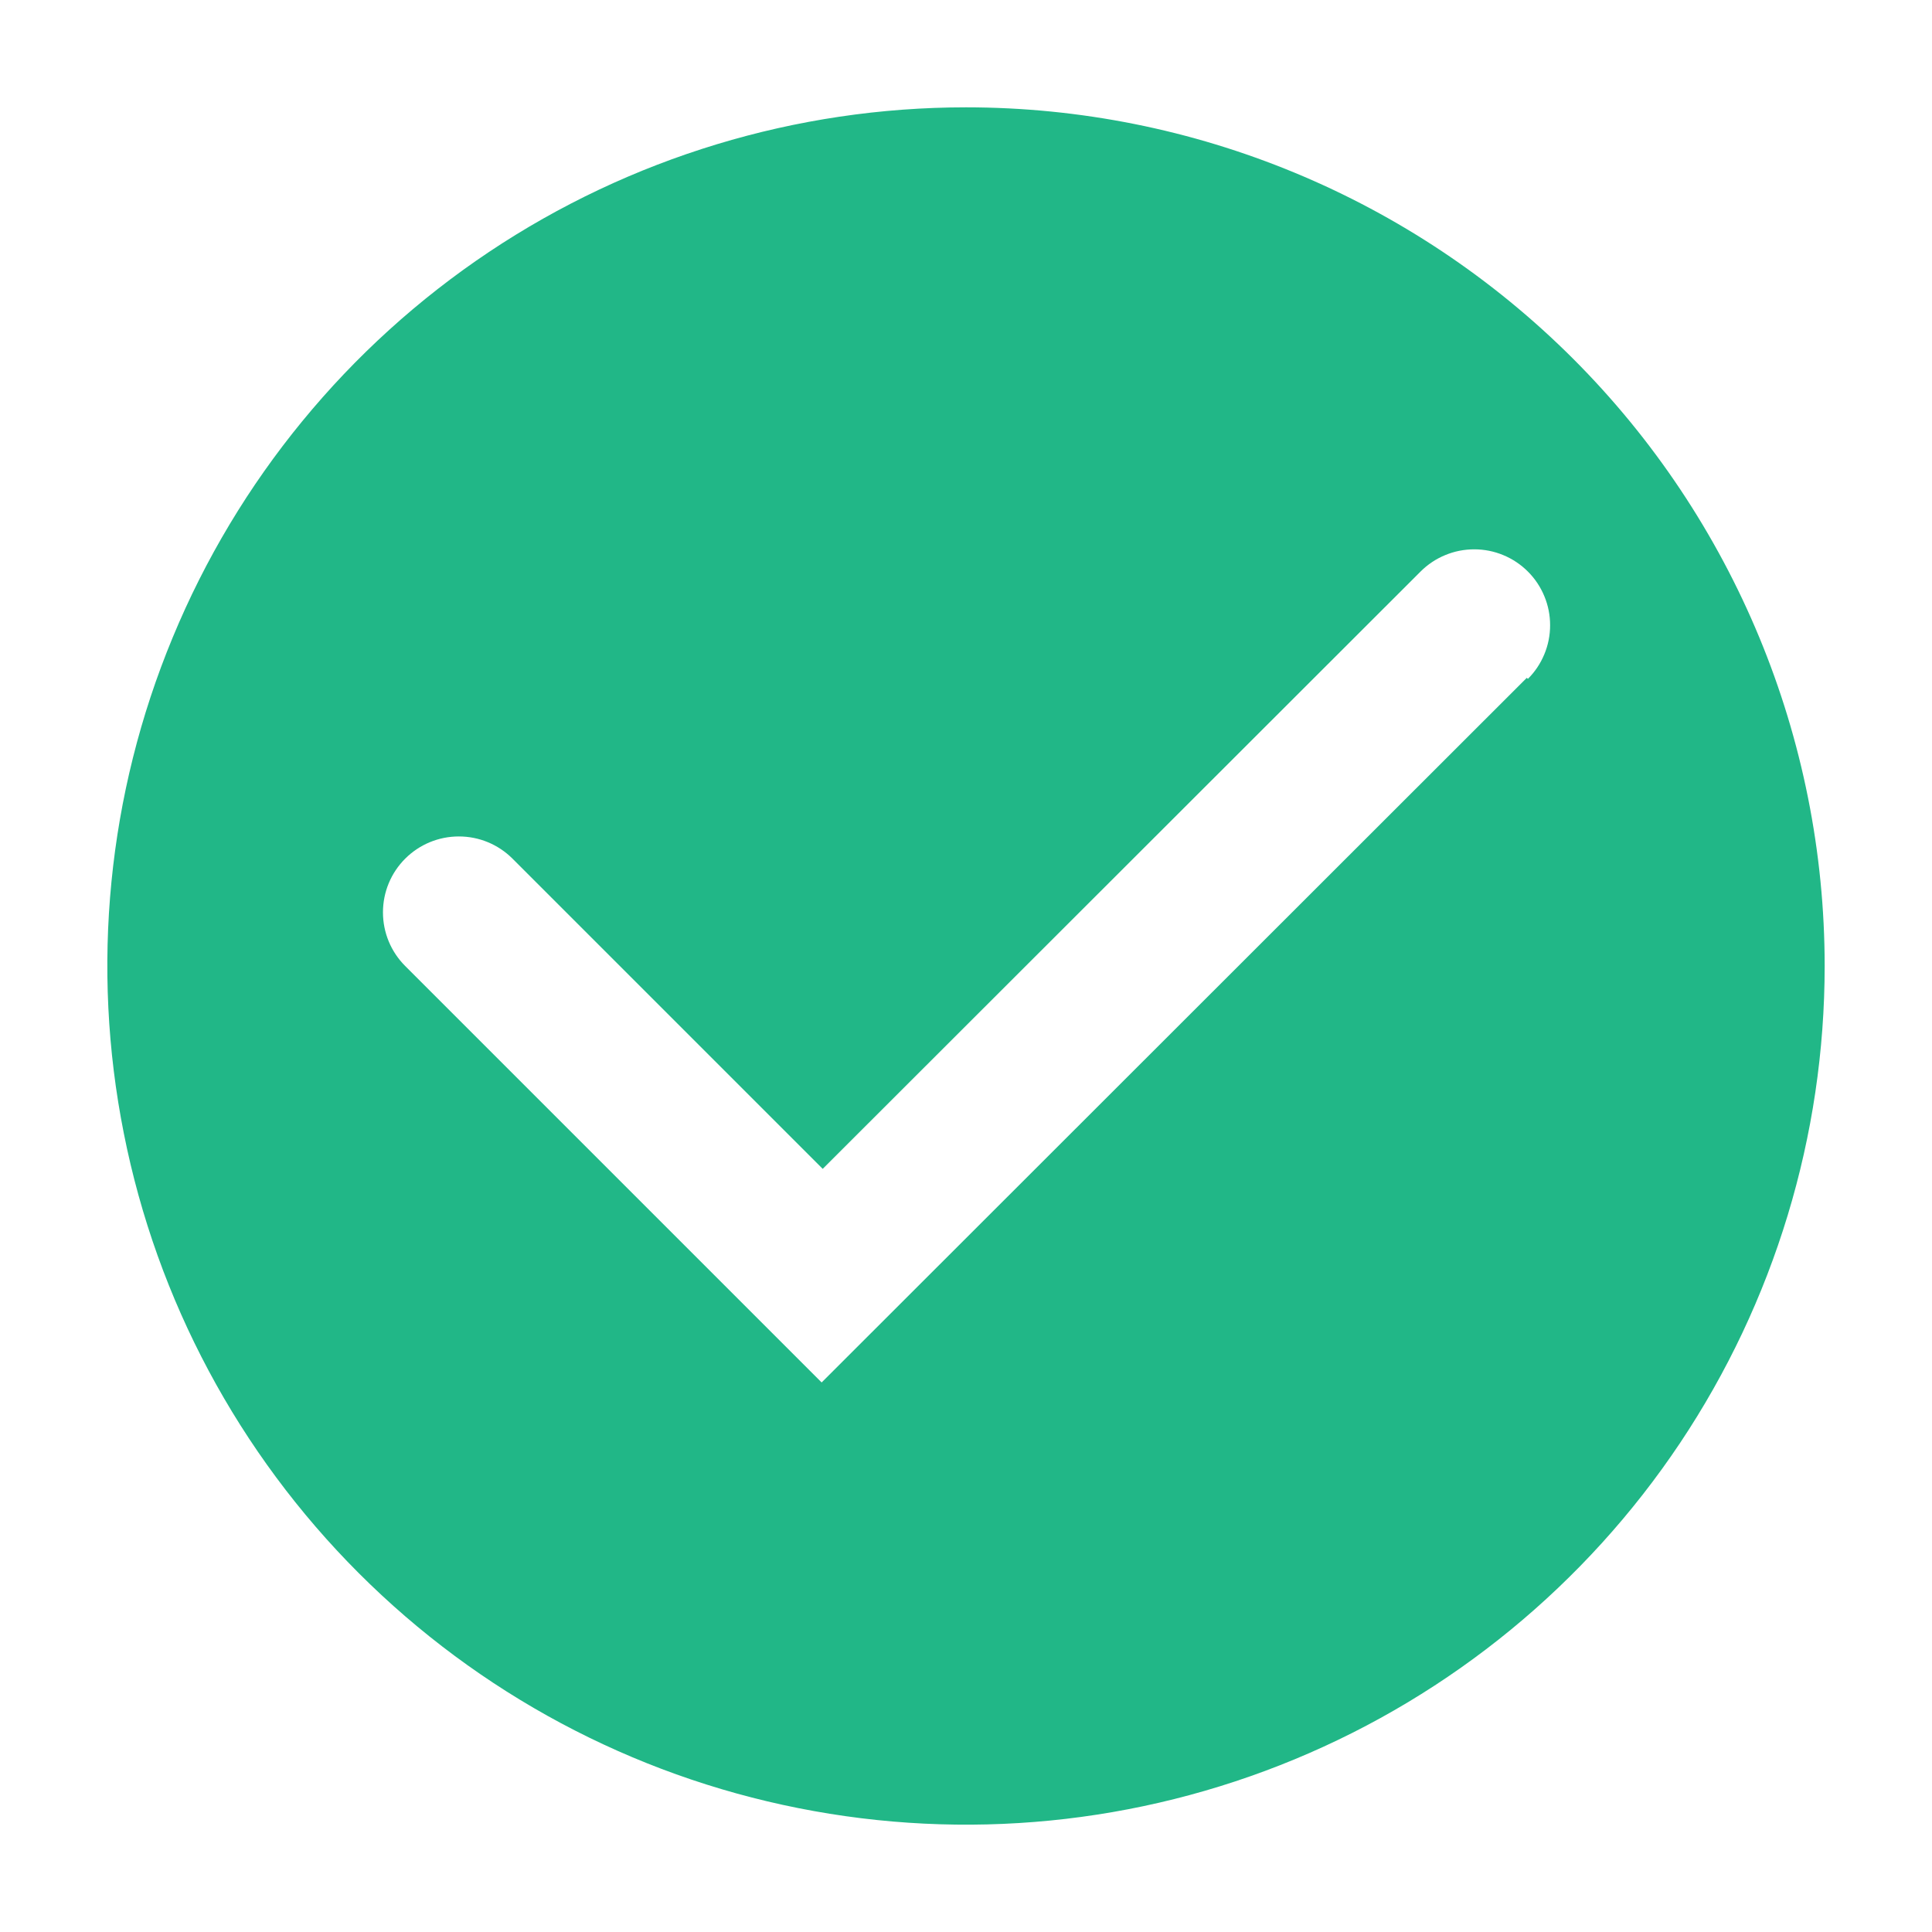 <svg width="18" height="18" viewBox="0 0 18 18" fill="none" xmlns="http://www.w3.org/2000/svg">
<g clip-path="url(#clip0_1623_464)">
<path d="M9 1C7.418 1 5.871 1.469 4.555 2.348C3.24 3.227 2.214 4.477 1.609 5.939C1.003 7.4 0.845 9.009 1.154 10.561C1.462 12.113 2.224 13.538 3.343 14.657C4.462 15.776 5.887 16.538 7.439 16.846C8.991 17.155 10.6 16.997 12.062 16.391C13.523 15.786 14.773 14.76 15.652 13.445C16.531 12.129 17 10.582 17 9C17 6.878 16.157 4.843 14.657 3.343C13.157 1.843 11.122 1 9 1ZM14.225 6.315L7.655 12.88L3.775 9C3.642 8.867 3.568 8.688 3.568 8.5C3.568 8.312 3.642 8.133 3.775 8C3.908 7.867 4.087 7.793 4.275 7.793C4.463 7.793 4.642 7.867 4.775 8L7.665 10.89L13.235 5.325C13.301 5.259 13.379 5.207 13.464 5.172C13.55 5.136 13.642 5.118 13.735 5.118C13.828 5.118 13.92 5.136 14.006 5.172C14.091 5.207 14.169 5.259 14.235 5.325C14.301 5.391 14.353 5.469 14.388 5.554C14.424 5.64 14.442 5.732 14.442 5.825C14.442 5.918 14.424 6.01 14.388 6.096C14.353 6.181 14.301 6.259 14.235 6.325L14.225 6.315Z" fill="#21B787"/>
</g>
<defs>
<clipPath id="clip0_1623_464">
<rect width="18" height="18" fill="white"/>
</clipPath>
</defs>
</svg>
